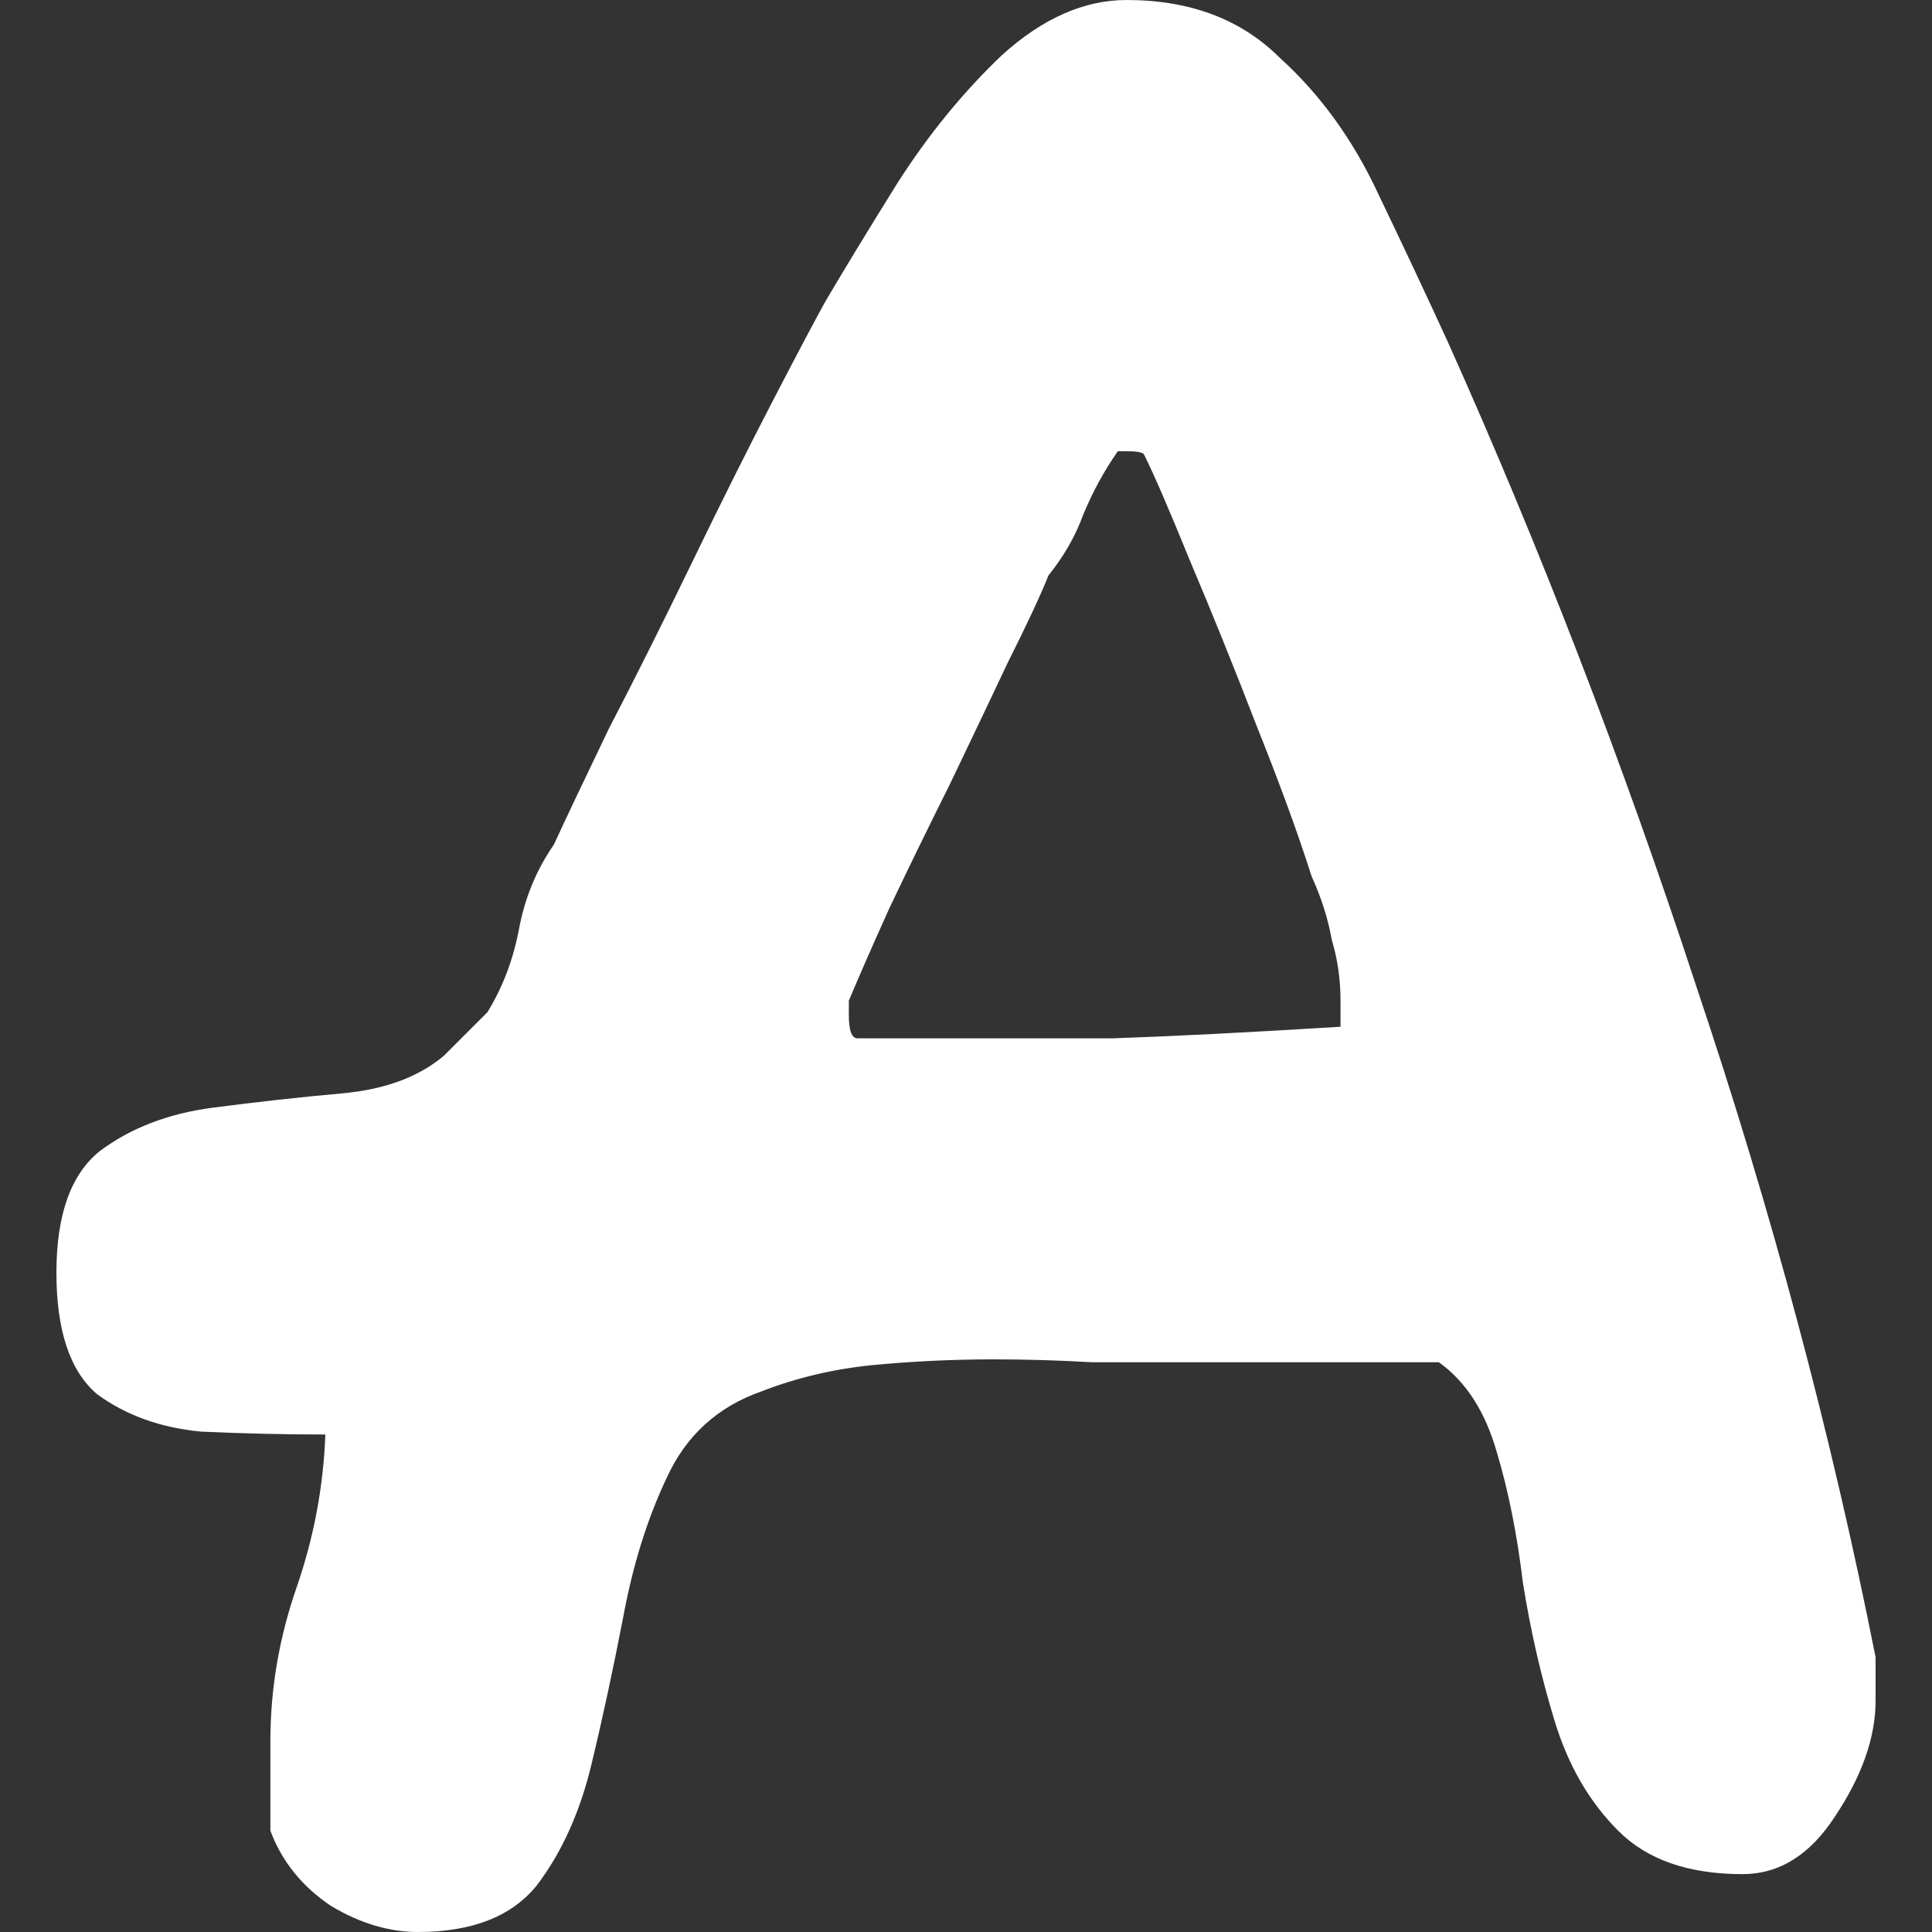 <svg width="20" height="20" viewBox="0 0 20 20" fill="none" xmlns="http://www.w3.org/2000/svg">
<rect x="0" y="0" width="20" height="20" fill="#333333" stroke="none"/>
<path fill-rule="evenodd" clip-rule="evenodd" d="M4.326 20C4.027 20 3.728 19.91 3.428 19.731C3.129 19.531 2.919 19.272 2.799 18.952V18.024C2.799 17.485 2.889 16.956 3.069 16.437C3.249 15.918 3.348 15.389 3.368 14.85C2.949 14.85 2.52 14.84 2.081 14.82C1.662 14.78 1.302 14.651 1.003 14.431C0.724 14.192 0.584 13.773 0.584 13.174C0.584 12.575 0.734 12.156 1.033 11.916C1.352 11.677 1.742 11.527 2.201 11.467C2.66 11.407 3.109 11.357 3.548 11.318C3.987 11.277 4.336 11.148 4.596 10.928L5.045 10.479C5.205 10.22 5.314 9.93 5.374 9.611C5.434 9.292 5.554 9.002 5.734 8.743C5.853 8.483 6.043 8.084 6.302 7.545C6.582 7.006 6.871 6.427 7.171 5.808C7.47 5.19 7.75 4.631 8.009 4.132C8.268 3.633 8.448 3.293 8.548 3.114C8.748 2.775 8.997 2.365 9.296 1.886C9.616 1.387 9.975 0.948 10.374 0.569C10.793 0.19 11.223 9.15527e-05 11.662 9.15527e-05C12.32 9.15527e-05 12.849 0.2 13.249 0.599C13.668 0.978 14.007 1.447 14.267 2.006C14.526 2.545 14.765 3.054 14.985 3.533C15.943 5.669 16.801 7.894 17.56 10.21C18.338 12.525 18.957 14.84 19.416 17.156V17.605C19.416 17.984 19.276 18.383 18.997 18.802C18.738 19.202 18.418 19.401 18.039 19.401C17.48 19.401 17.051 19.252 16.752 18.952C16.452 18.653 16.233 18.274 16.093 17.814C15.953 17.355 15.843 16.876 15.764 16.377C15.704 15.878 15.614 15.429 15.494 15.03C15.374 14.611 15.175 14.302 14.895 14.102H12.261C11.961 14.102 11.642 14.102 11.302 14.102C10.963 14.082 10.624 14.072 10.284 14.072C9.865 14.072 9.446 14.092 9.027 14.132C8.628 14.172 8.249 14.262 7.889 14.401C7.43 14.561 7.101 14.86 6.901 15.3C6.702 15.719 6.552 16.198 6.452 16.737C6.352 17.256 6.243 17.765 6.123 18.264C6.003 18.763 5.813 19.182 5.554 19.521C5.294 19.84 4.885 20 4.326 20ZM8.877 10.749H9.626C10.304 10.749 10.933 10.749 11.512 10.749C12.111 10.729 12.899 10.689 13.877 10.629V10.359C13.877 10.14 13.847 9.93 13.787 9.731C13.748 9.511 13.678 9.292 13.578 9.072C13.438 8.633 13.249 8.114 13.009 7.515C12.77 6.896 12.54 6.327 12.32 5.808C12.101 5.27 11.941 4.9 11.841 4.701C11.821 4.681 11.761 4.671 11.662 4.671H11.572C11.432 4.87 11.312 5.09 11.213 5.329C11.133 5.549 11.013 5.759 10.853 5.958C10.774 6.158 10.634 6.457 10.434 6.856C10.255 7.236 10.055 7.655 9.835 8.114C9.616 8.553 9.406 8.982 9.207 9.401C9.027 9.8 8.887 10.12 8.787 10.359V10.509C8.787 10.669 8.817 10.749 8.877 10.749Z" fill="white"/>
</svg>
